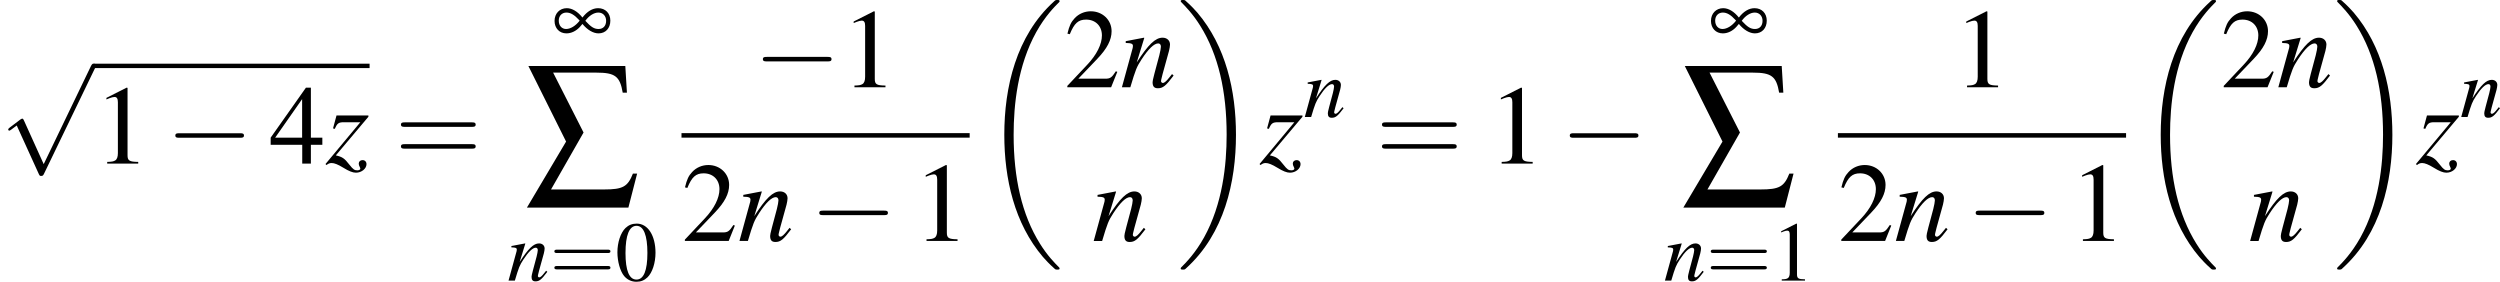 <?xml version='1.0' encoding='UTF-8'?>
<!-- This file was generated by dvisvgm 2.13.3 -->
<svg version='1.1' xmlns='http://www.w3.org/2000/svg' xmlns:xlink='http://www.w3.org/1999/xlink' width='370.971pt' height='41.81pt' viewBox='141.592 638.18 370.971 41.81'>
<defs>
<path id='g6-18' d='M8.337 27.978C8.337 27.93 8.314 27.906 8.29 27.871C7.849 27.43 7.051 26.632 6.253 25.346C4.335 22.273 3.466 18.402 3.466 13.816C3.466 10.612 3.895 6.479 5.86 2.93C6.801 1.239 7.778 .262 8.302-.262C8.337-.298 8.337-.322 8.337-.357C8.337-.476 8.254-.476 8.087-.476S7.897-.476 7.718-.298C3.728 3.335 2.477 8.79 2.477 13.804C2.477 18.485 3.549 23.202 6.575 26.763C6.813 27.037 7.265 27.525 7.754 27.954C7.897 28.097 7.92 28.097 8.087 28.097S8.337 28.097 8.337 27.978Z'/>
<path id='g6-19' d='M6.277 13.816C6.277 9.135 5.205 4.419 2.18 .858C1.941 .584 1.489 .095 1-.333C.858-.476 .834-.476 .667-.476C.524-.476 .417-.476 .417-.357C.417-.31 .465-.262 .488-.238C.905 .191 1.703 .989 2.501 2.275C4.419 5.348 5.288 9.219 5.288 13.804C5.288 17.008 4.859 21.141 2.894 24.69C1.953 26.382 .965 27.37 .465 27.871C.441 27.906 .417 27.942 .417 27.978C.417 28.097 .524 28.097 .667 28.097C.834 28.097 .858 28.097 1.036 27.918C5.026 24.286 6.277 18.831 6.277 13.816Z'/>
<use id='g16-0' xlink:href='#g11-0' transform='scale(1.333)'/>
<use id='g16-112' xlink:href='#g11-112' transform='scale(1.333)'/>
<path id='g13-48' d='M2.269-6.039C1.778-6.039 1.402-5.887 1.072-5.574C.554-5.074 .214-4.047 .214-3.001C.214-2.028 .509-.983 .929-.482C1.26-.089 1.715 .125 2.233 .125C2.689 .125 3.073-.027 3.394-.339C3.913-.831 4.252-1.867 4.252-2.948C4.252-4.779 3.439-6.039 2.269-6.039ZM2.242-5.806C2.993-5.806 3.394-4.797 3.394-2.93S3.001-.107 2.233-.107S1.072-1.063 1.072-2.921C1.072-4.815 1.474-5.806 2.242-5.806Z'/>
<path id='g13-49' d='M2.599-6.039L.992-5.226V-5.101C1.099-5.145 1.197-5.181 1.233-5.199C1.394-5.261 1.545-5.297 1.635-5.297C1.822-5.297 1.903-5.163 1.903-4.877V-.831C1.903-.536 1.831-.331 1.688-.25C1.554-.17 1.429-.143 1.054-.134V0H3.52V-.134C2.814-.143 2.671-.232 2.671-.661V-6.021L2.599-6.039Z'/>
<path id='g13-50' d='M4.243-1.224L4.127-1.268C3.796-.759 3.68-.679 3.278-.679H1.143L2.644-2.251C3.439-3.082 3.788-3.761 3.788-4.458C3.788-5.351 3.064-6.039 2.135-6.039C1.644-6.039 1.179-5.842 .849-5.485C.563-5.181 .429-4.895 .277-4.261L.465-4.216C.822-5.092 1.143-5.378 1.76-5.378C2.51-5.378 3.019-4.868 3.019-4.118C3.019-3.421 2.608-2.591 1.858-1.796L.268-.107V0H3.752L4.243-1.224Z'/>
<path id='g13-52' d='M4.216-2.063H3.305V-6.039H2.912L.107-2.063V-1.492H2.617V0H3.305V-1.492H4.216V-2.063ZM2.608-2.063H.465L2.608-5.127V-2.063Z'/>
<use id='g12-165' xlink:href='#g8-165' transform='scale(.75)'/>
<use id='g38-49' xlink:href='#g13-49' transform='scale(1.333)'/>
<use id='g38-50' xlink:href='#g13-50' transform='scale(1.333)'/>
<use id='g38-52' xlink:href='#g13-52' transform='scale(1.333)'/>
<use id='g39-61' xlink:href='#g35-61' transform='scale(1.333)'/>
<use id='g31-110' xlink:href='#g23-110' transform='scale(1.714)'/>
<use id='g31-122' xlink:href='#g23-122' transform='scale(1.714)'/>
<use id='g9-229' xlink:href='#g8-229' transform='scale(1.44)'/>
<use id='g27-110' xlink:href='#g23-110' transform='scale(1.286)'/>
<path id='g35-61' d='M6.137-2.921C6.271-2.921 6.441-2.921 6.441-3.1S6.271-3.278 6.146-3.278H.795C.67-3.278 .5-3.278 .5-3.1S.67-2.921 .804-2.921H6.137ZM6.146-1.188C6.271-1.188 6.441-1.188 6.441-1.367S6.271-1.545 6.137-1.545H.804C.67-1.545 .5-1.545 .5-1.367S.67-1.188 .795-1.188H6.146Z'/>
<use id='g34-48' xlink:href='#g13-48'/>
<use id='g34-49' xlink:href='#g13-49'/>
<path id='g11-0' d='M5.887-2.055C6.039-2.055 6.199-2.055 6.199-2.233S6.039-2.412 5.887-2.412H1.054C.902-2.412 .741-2.412 .741-2.233S.902-2.055 1.054-2.055H5.887Z'/>
<path id='g11-112' d='M3.475 7.638L1.903 4.163C1.84 4.02 1.796 4.02 1.769 4.02C1.76 4.02 1.715 4.02 1.617 4.091L.768 4.734C.652 4.824 .652 4.851 .652 4.877C.652 4.922 .679 4.976 .741 4.976C.795 4.976 .947 4.851 1.045 4.779C1.099 4.734 1.233 4.636 1.331 4.565L3.091 8.433C3.153 8.576 3.198 8.576 3.278 8.576C3.412 8.576 3.439 8.522 3.502 8.397L7.557 0C7.62-.125 7.62-.161 7.62-.179C7.62-.268 7.548-.357 7.441-.357C7.37-.357 7.307-.313 7.236-.17L3.475 7.638Z'/>
<path id='g8-165' d='M4.252-2.704C4.943-1.858 5.777-1.37 6.527-1.37C7.516-1.37 8.194-2.096 8.194-3.168C8.194-4.216 7.492-4.931 6.467-4.931C5.669-4.931 4.907-4.466 4.252-3.609C3.573-4.466 2.787-4.931 2.037-4.931C1.036-4.931 .31-4.181 .31-3.132C.31-2.096 1-1.37 1.989-1.37C2.668-1.37 3.347-1.691 3.895-2.287L4.252-2.704ZM4.657-3.144C5.169-3.859 5.872-4.312 6.503-4.312C7.146-4.312 7.599-3.823 7.599-3.144C7.599-2.442 7.182-1.989 6.539-1.989C5.908-1.989 5.491-2.251 4.657-3.144ZM3.859-3.168C3.287-2.43 2.561-1.989 1.941-1.989S.905-2.477 .905-3.168C.905-3.847 1.346-4.312 1.989-4.312C2.561-4.312 3.097-4.002 3.776-3.263C3.823-3.216 3.823-3.216 3.859-3.168Z'/>
<path id='g8-229' d='M2.096-8.468H5.288C6.658-8.468 7.015-8.194 7.218-6.991H7.527L7.408-8.957H.274L3.049-3.394L.167 1.465H7.635L8.278-1.036H7.968C7.587-.071 7.23 .131 5.848 .131H1.941L4.335-4.061L2.096-8.468Z'/>
<path id='g23-110' d='M3.196-.813L3.05-.632C2.849-.375 2.724-.264 2.626-.264C2.571-.264 2.515-.32 2.515-.375C2.515-.424 2.515-.424 2.612-.813L3.008-2.244C3.043-2.39 3.071-2.543 3.071-2.64C3.071-2.89 2.883-3.064 2.612-3.064C2.168-3.064 1.73-2.647 1.014-1.535L1.48-3.05L1.459-3.064C1.084-2.988 .938-2.96 .333-2.849V-2.737C.688-2.73 .778-2.689 .778-2.55C.778-2.508 .771-2.466 .764-2.432L.097 0H.618C.945-1.098 1.007-1.251 1.313-1.723C1.73-2.362 2.084-2.71 2.341-2.71C2.446-2.71 2.508-2.633 2.508-2.508C2.508-2.425 2.466-2.196 2.411-1.98L2.105-.834C2.015-.479 1.994-.382 1.994-.313C1.994-.049 2.091 .063 2.321 .063C2.633 .063 2.814-.083 3.293-.723L3.196-.813Z'/>
<path id='g23-122' d='M.563-2.147C.709-2.494 .799-2.557 1.126-2.557H2.14L-.014 .028L.049 .09C.16 0 .25-.035 .368-.035C.535-.035 .764 .056 1.091 .257C1.438 .472 1.674 .563 1.869 .563C2.216 .563 2.522 .313 2.522 .035C2.522-.111 2.425-.215 2.279-.215C2.14-.215 2.043-.125 2.043 0C2.043 .063 2.063 .132 2.105 .208C2.126 .25 2.14 .292 2.14 .313C2.14 .375 2.063 .417 1.952 .417C1.779 .417 1.695 .361 1.466 .069C1.16-.327 1.028-.417 .625-.507L2.64-2.897V-2.974H.667L.452-2.175L.563-2.147Z'/>
</defs>
<g id='page1' transform='matrix(1.4 0 0 1.4 0 0)'>
<use x='101.137' y='463.059' xlink:href='#g16-112'/>
<rect x='111.095' y='462.593' height='.466' width='29.215'/>
<use x='111.095' y='473.182' xlink:href='#g38-49'/>
<use x='118.733' y='473.182' xlink:href='#g16-0'/>
<use x='129.683' y='473.182' xlink:href='#g38-52'/>
<use x='135.66' y='473.182' xlink:href='#g31-122'/>
<use x='142.968' y='473.182' xlink:href='#g39-61'/>
<use x='159.683' y='460.408' xlink:href='#g12-165'/>
<use x='156.747' y='475.735' xlink:href='#g9-229'/>
<use x='154.913' y='485.583' xlink:href='#g27-110'/>
<use x='159.396' y='485.583' xlink:href='#g35-61'/>
<use x='166.363' y='485.583' xlink:href='#g34-48'/>
<use x='181.008' y='465.089' xlink:href='#g16-0'/>
<use x='190.297' y='465.089' xlink:href='#g38-49'/>
<rect x='173.37' y='469.954' height='.478' width='30.543'/>
<use x='173.37' y='481.383' xlink:href='#g38-50'/>
<use x='179.348' y='481.383' xlink:href='#g31-110'/>
<use x='186.986' y='481.383' xlink:href='#g16-0'/>
<use x='197.935' y='481.383' xlink:href='#g38-49'/>
<use x='205.108' y='456.319' xlink:href='#g6-18'/>
<use x='213.907' y='465.089' xlink:href='#g38-50'/>
<use x='219.885' y='465.089' xlink:href='#g31-110'/>
<use x='216.896' y='481.384' xlink:href='#g31-110'/>
<use x='225.863' y='456.319' xlink:href='#g6-19'/>
<use x='234.662' y='473.182' xlink:href='#g31-122'/>
<use x='239.312' y='468.245' xlink:href='#g27-110'/>
<use x='246.95' y='473.182' xlink:href='#g39-61'/>
<use x='258.896' y='473.182' xlink:href='#g38-49'/>
<use x='266.534' y='473.182' xlink:href='#g16-0'/>
<use x='282.253' y='460.408' xlink:href='#g12-165'/>
<use x='279.317' y='475.735' xlink:href='#g9-229'/>
<use x='277.483' y='485.583' xlink:href='#g27-110'/>
<use x='281.966' y='485.583' xlink:href='#g35-61'/>
<use x='288.933' y='485.583' xlink:href='#g34-49'/>
<use x='308.223' y='465.089' xlink:href='#g38-49'/>
<rect x='295.94' y='469.954' height='.478' width='30.543'/>
<use x='295.94' y='481.383' xlink:href='#g38-50'/>
<use x='301.918' y='481.383' xlink:href='#g31-110'/>
<use x='309.556' y='481.383' xlink:href='#g16-0'/>
<use x='320.505' y='481.383' xlink:href='#g38-49'/>
<use x='327.678' y='456.319' xlink:href='#g6-18'/>
<use x='336.477' y='465.089' xlink:href='#g38-50'/>
<use x='342.455' y='465.089' xlink:href='#g31-110'/>
<use x='339.466' y='481.384' xlink:href='#g31-110'/>
<use x='348.432' y='456.319' xlink:href='#g6-19'/>
<use x='357.231' y='473.182' xlink:href='#g31-122'/>
<use x='361.882' y='468.245' xlink:href='#g27-110'/>
</g>
</svg>